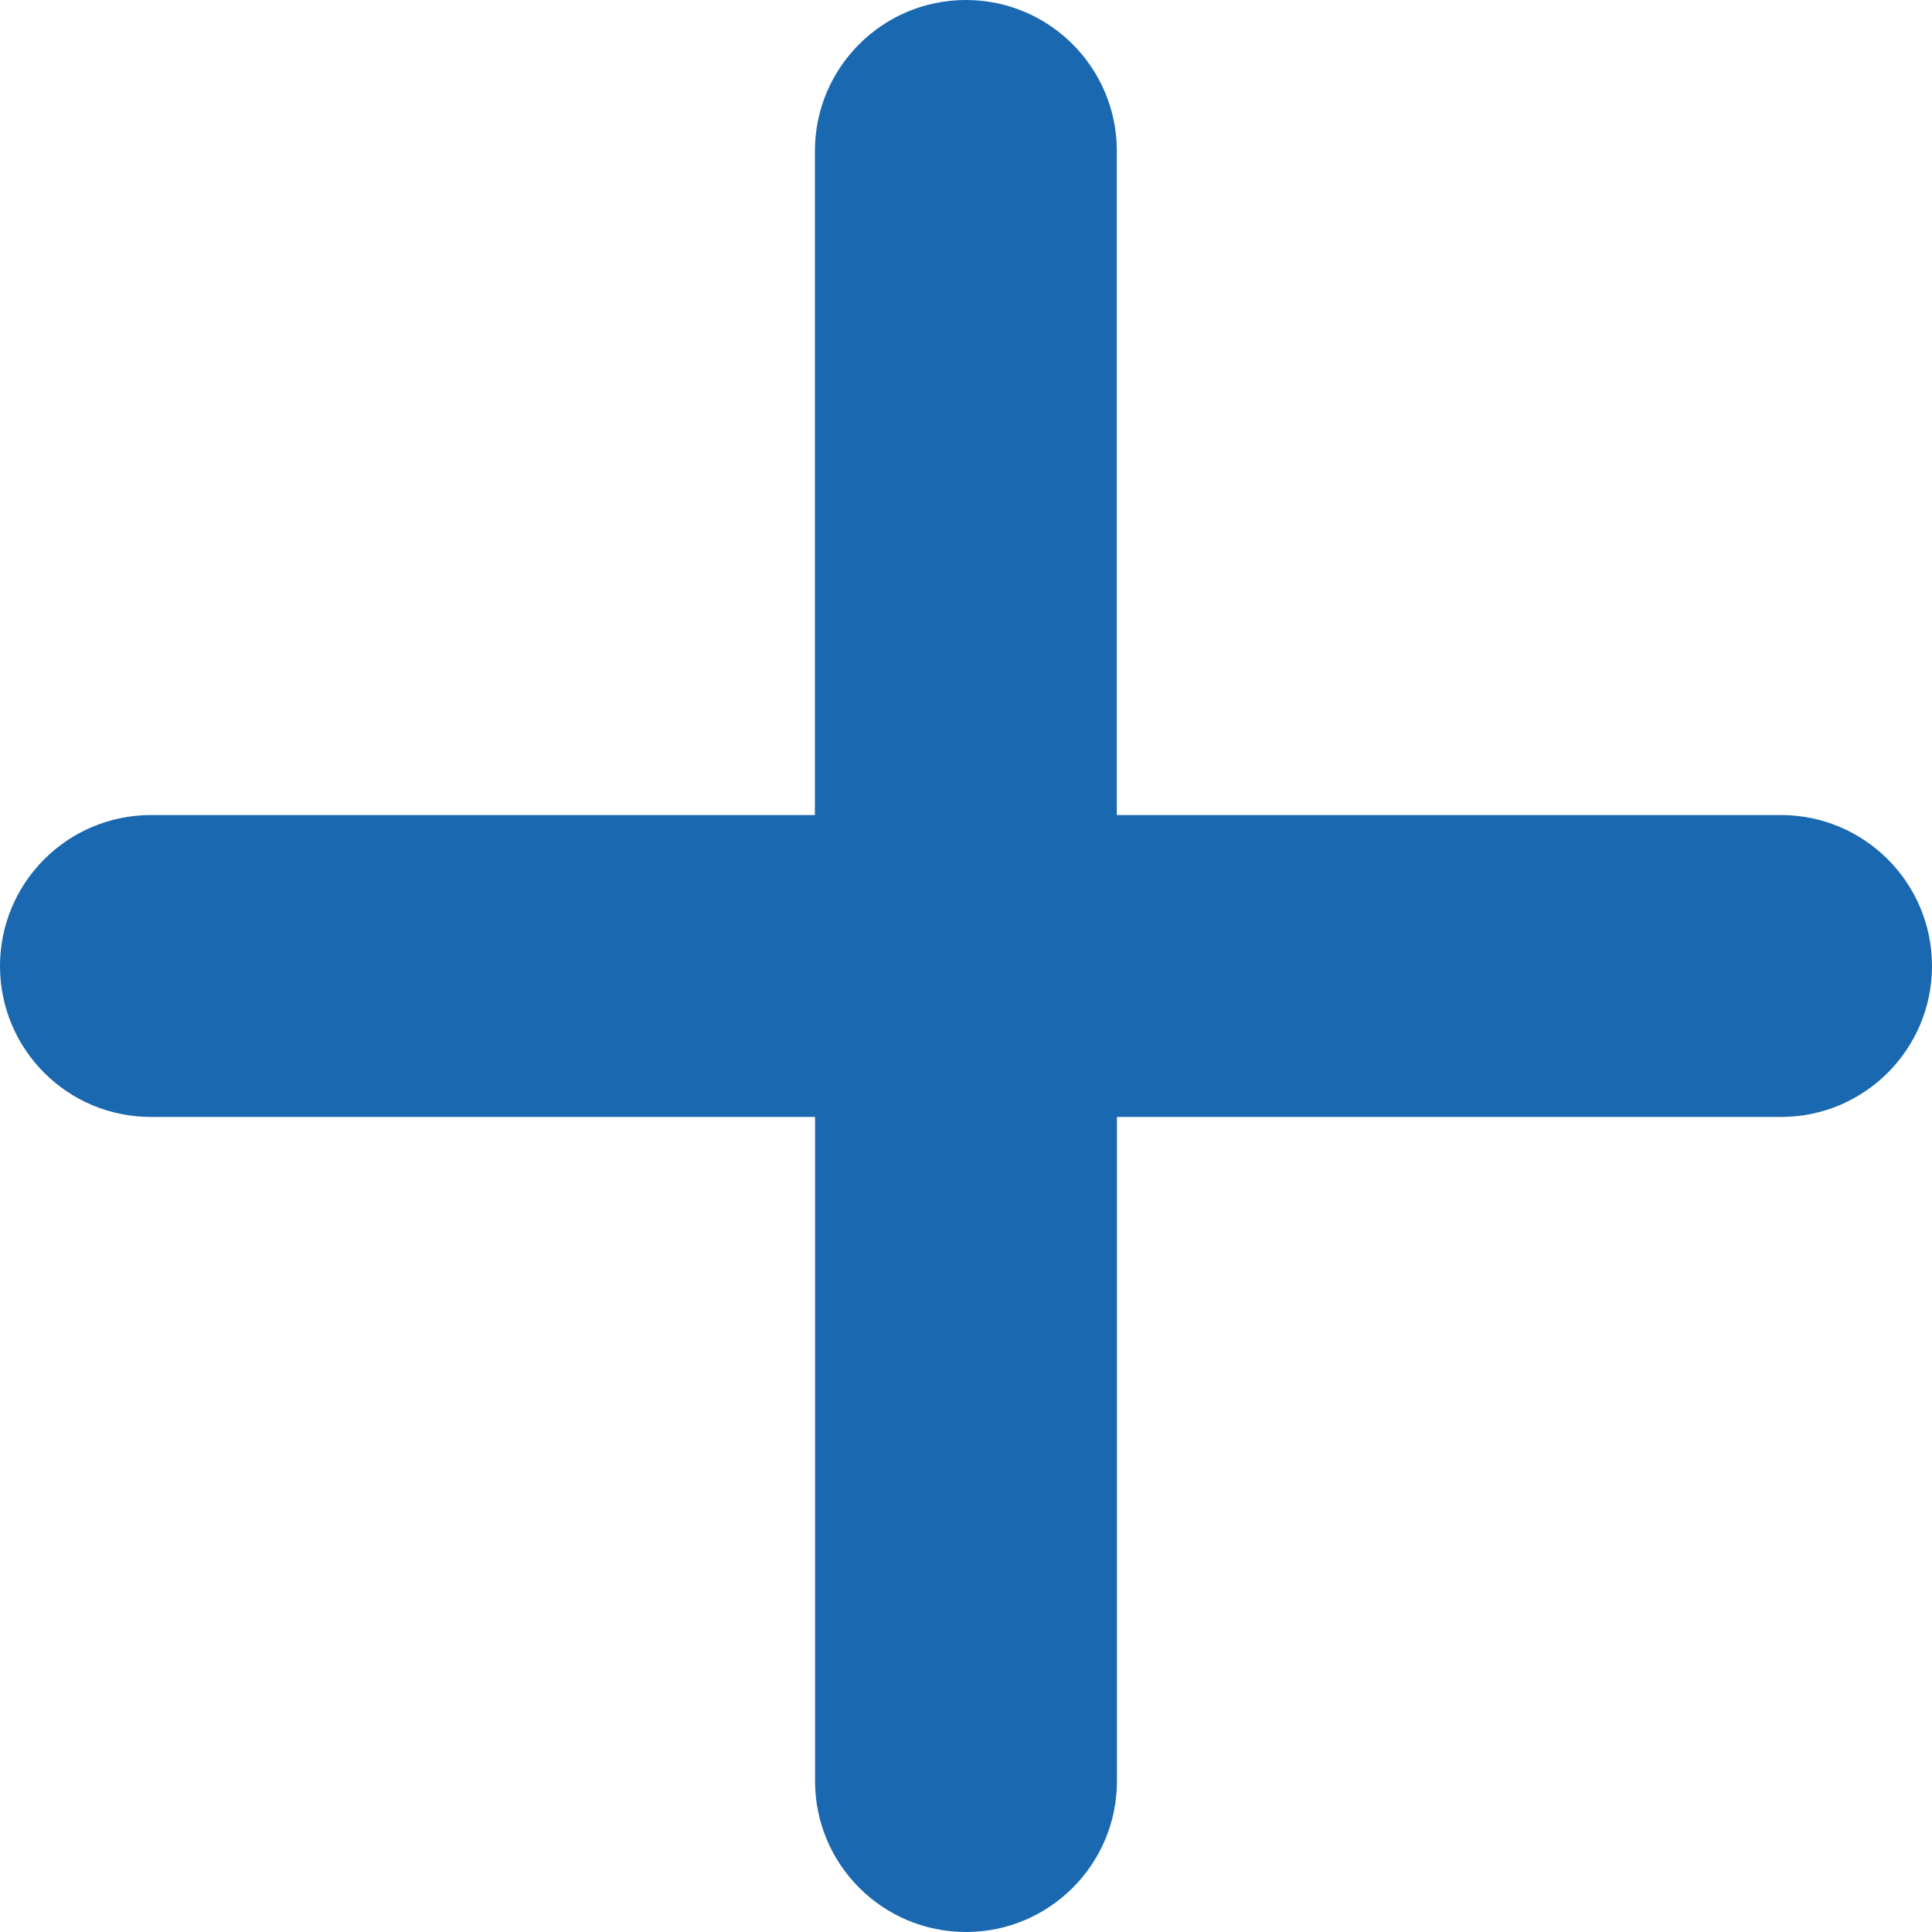 <svg width="15" height="15" viewBox="0 0 15 15" fill="none" xmlns="http://www.w3.org/2000/svg">
<path d="M13.827 6.328H8.671V1.172C8.671 0.525 8.147 0 7.499 0C6.852 0 6.327 0.525 6.327 1.172V6.328H1.172C0.525 6.328 0 6.853 0 7.5C0 8.148 0.524 8.672 1.172 8.672H6.328V13.828C6.328 14.475 6.852 15 7.5 15C8.147 15 8.672 14.475 8.672 13.828V8.672H13.828C14.475 8.672 15 8.147 15 7.5C15 6.853 14.475 6.328 13.827 6.328Z" fill="#1A68B0"/>
</svg>
